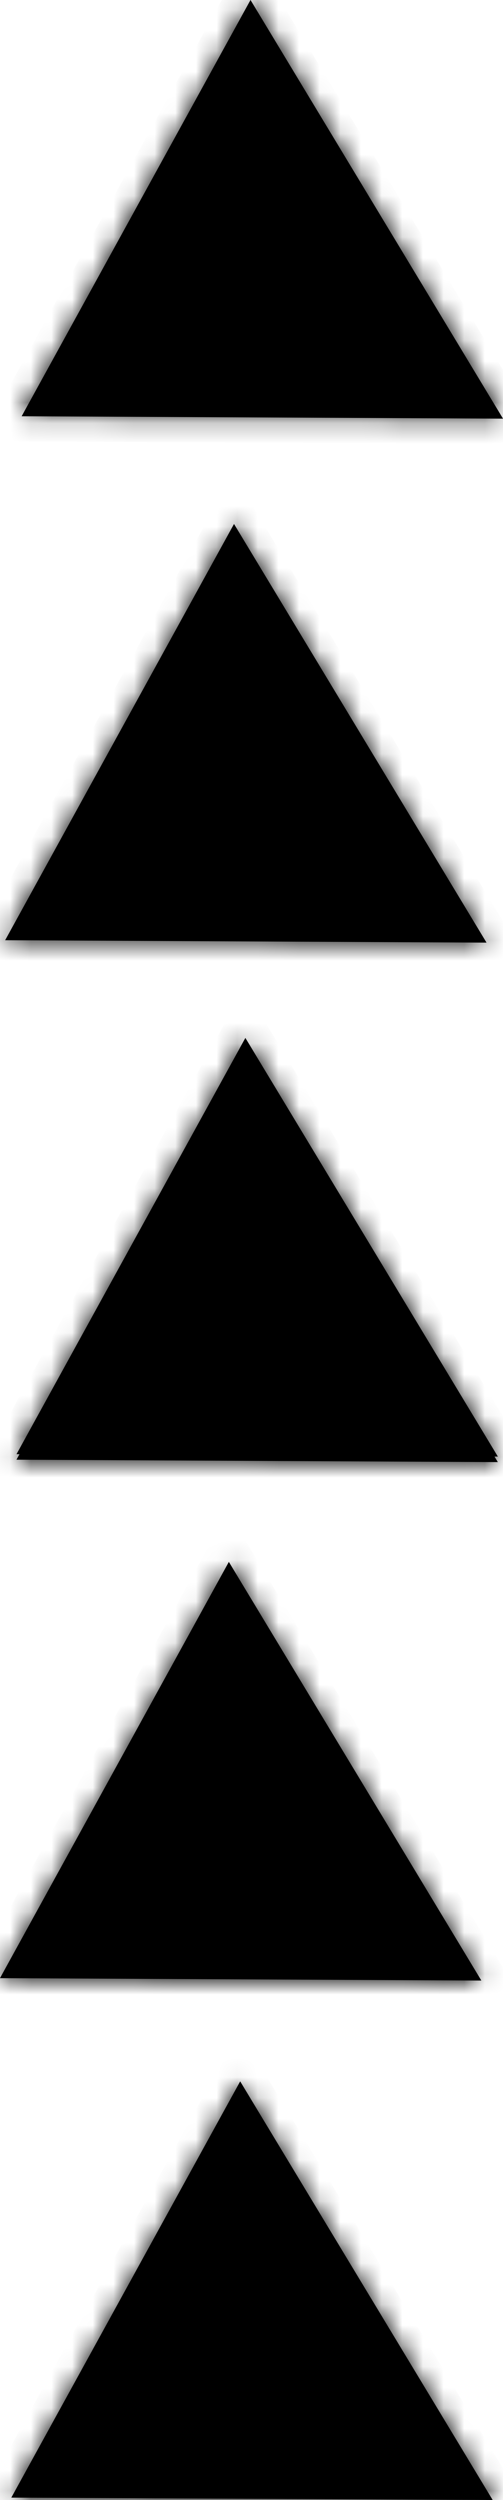 <svg preserveAspectRatio="none" xmlns="http://www.w3.org/2000/svg" xmlns:xlink="http://www.w3.org/1999/xlink" width="24.39" height="120.985" version="1.1" viewBox="0 0 24.39 120.985"><defs><path fill-rule="nonzero" id="path-5" d="M24.14,70.489l-0.163,-0.001l0.162,0.268l-23.34,-0.116l0.147,-0.266l-0.145,-0.001l11.097,-20.144zM23.34,95.846l-23.34,-0.116l11.097,-20.144zM23.889,120.985l-23.34,-0.116l11.097,-20.144zM24.39,20.26l-23.34,-0.116l11.097,-20.144zM23.59,45.617l-23.34,-0.116l11.097,-20.144z"></path></defs><g><use xlink:href="#path-5" fill="{{colors[0]}}"></use><mask id="mask-6"><use fill="#fff" xlink:href="#path-5"></use></mask><use xlink:href="#path-5" fill="none" stroke-width="2.44" stroke="{{colors[1]}}" stroke-dasharray="" stroke-linecap="butt" stroke-linejoin="miter" mask="url(#mask-6)"></use></g></svg>